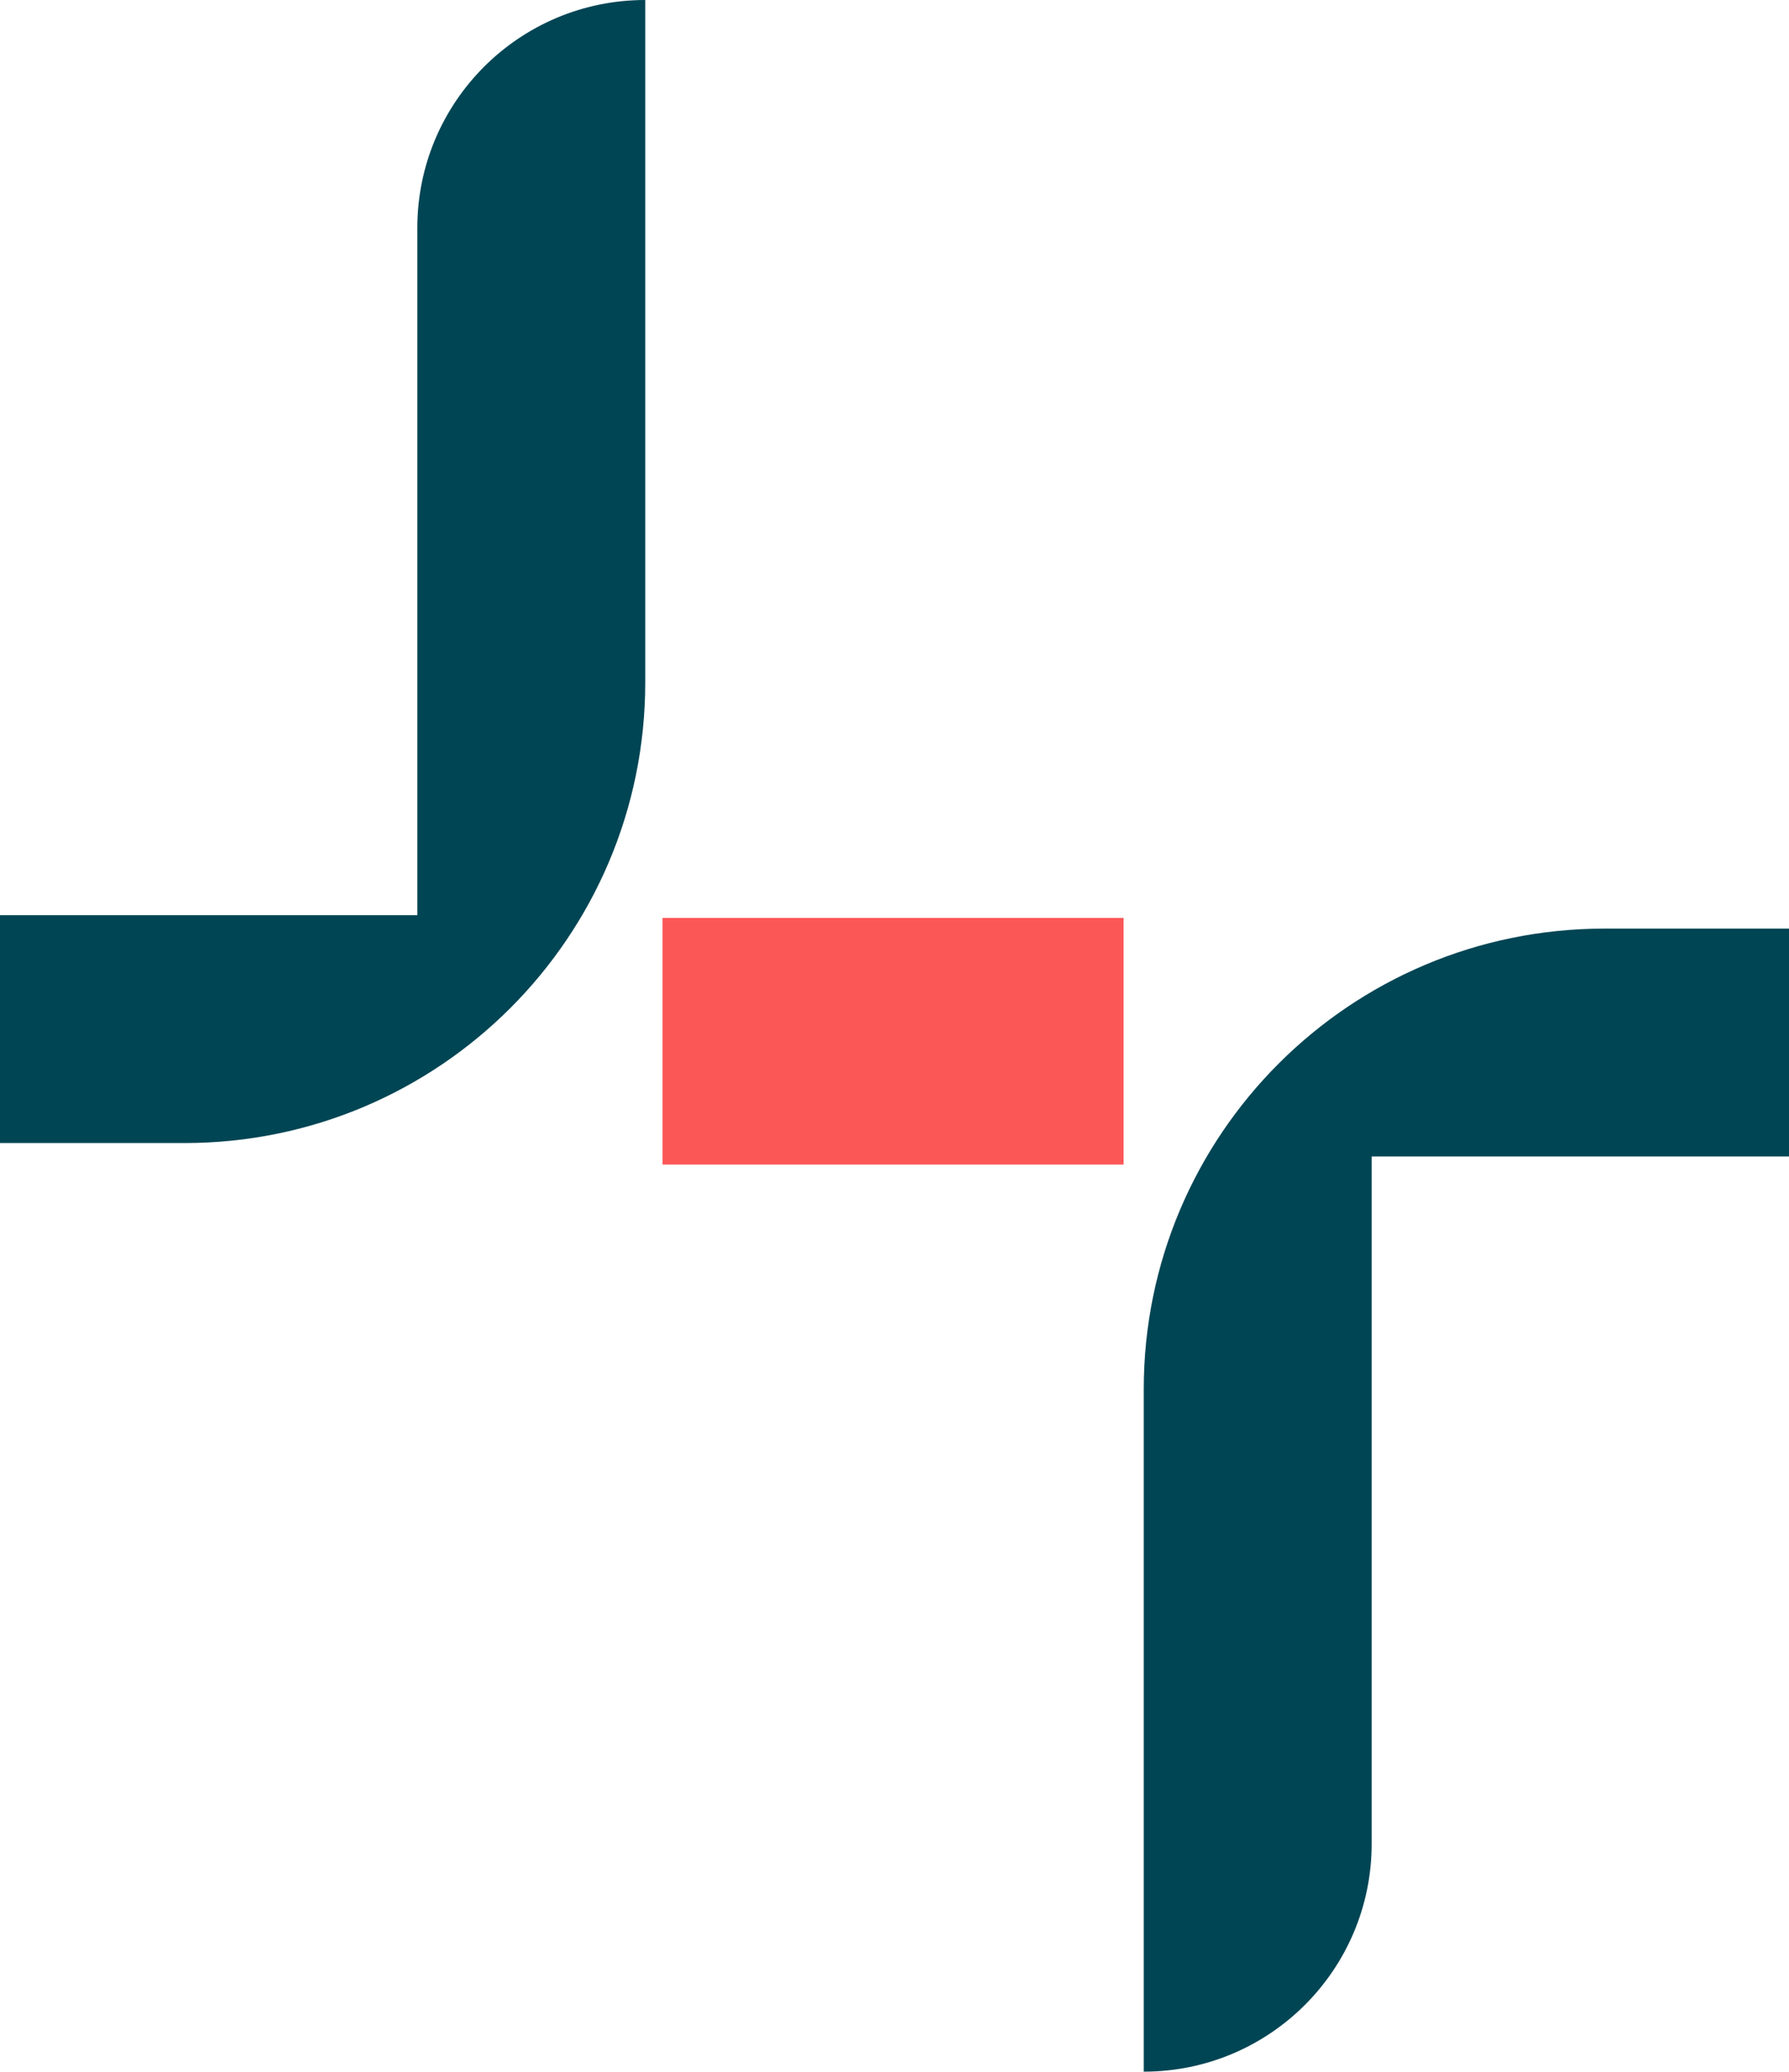 <?xml version="1.0" encoding="UTF-8"?><svg id="Calque_2" xmlns="http://www.w3.org/2000/svg" viewBox="0 0 87.561 101.414"><g id="Components"><g id="_817d3a4b-0606-4e96-a174-ddebff953390_1"><rect x="32.425" y="44.935" width="22.569" height="12.075" style="fill:#fc5757; stroke-width:0px;"/><path d="m55.98,68.01v33.404c6.161,0,11.155-4.994,11.155-11.155v-33.646h20.426v-11.155h-9.029c-12.455,0-22.552,10.097-22.552,22.552Z" style="fill:#004554; stroke-width:0px;"/><path d="m31.581,33.404V0c-6.161,0-11.155,4.994-11.155,11.155v33.646H0v11.155h9.029c12.455,0,22.552-10.097,22.552-22.552Z" style="fill:#004554; stroke-width:0px;"/></g></g></svg>